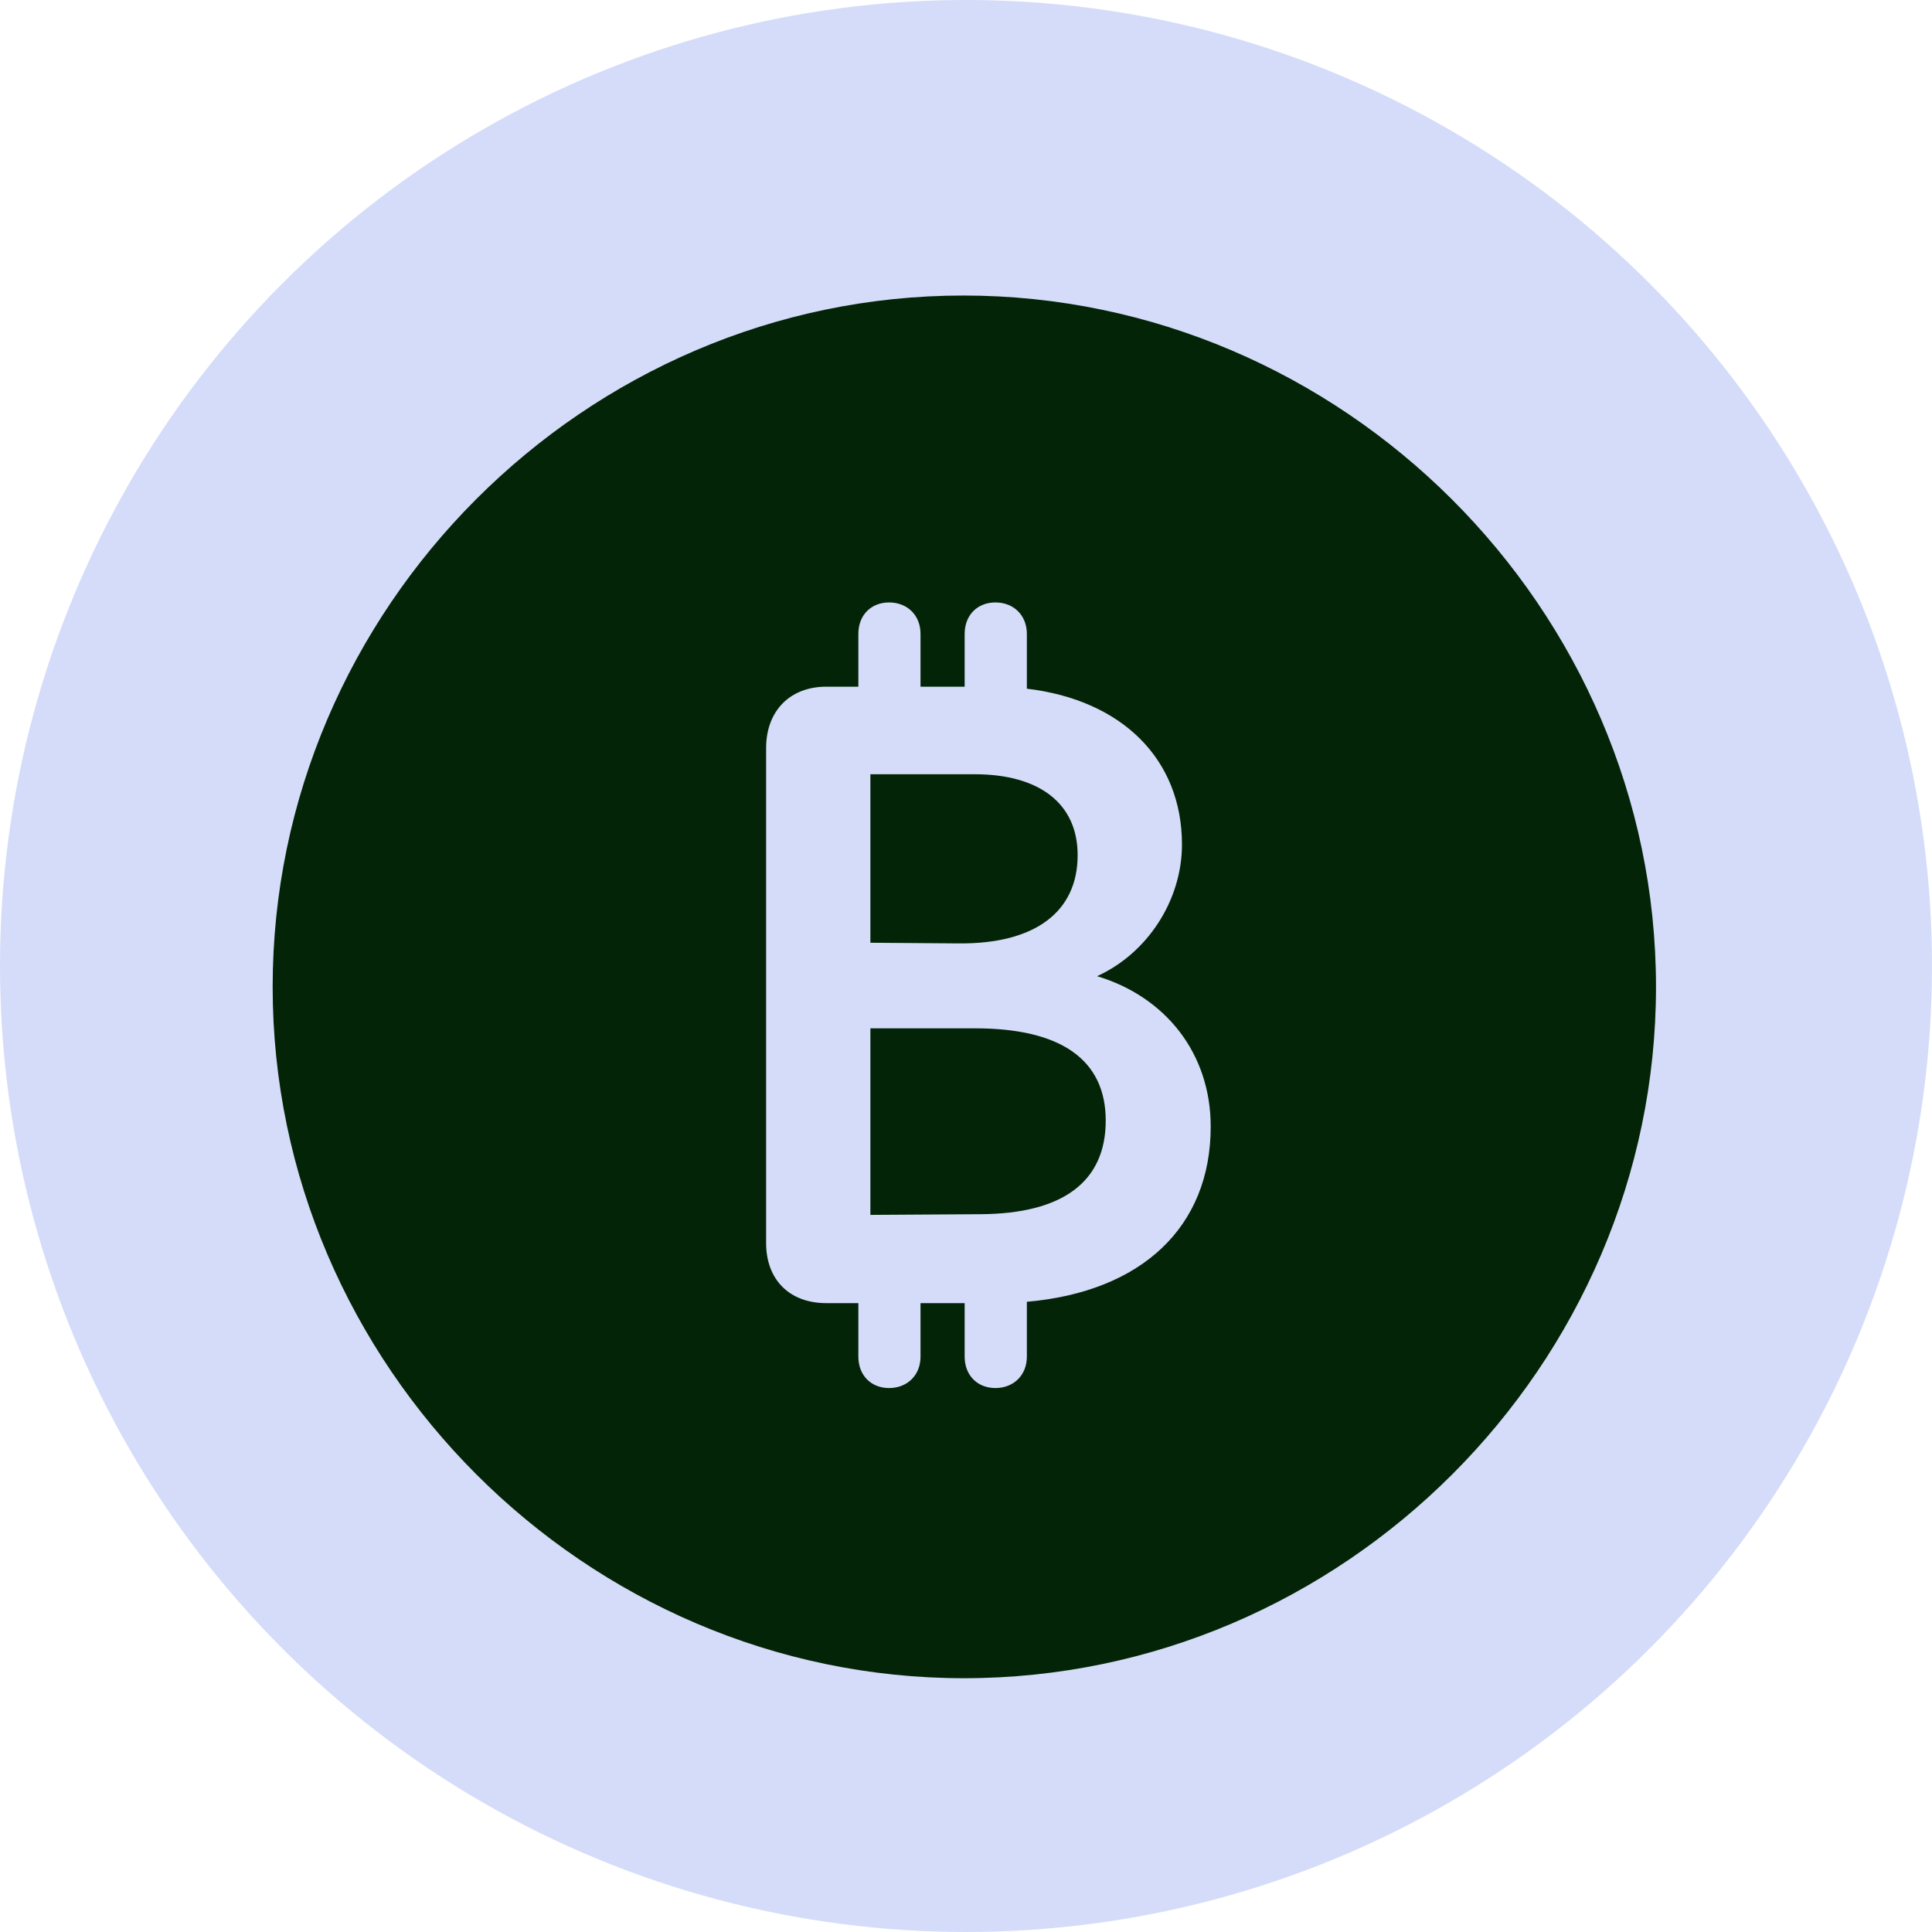 <svg width="56" height="56" viewBox="0 0 56 56" fill="none" xmlns="http://www.w3.org/2000/svg">
<circle cx="28" cy="28" r="28" fill="#D4DCF9"/>
<path d="M27.942 48.644C38.93 48.644 48 39.574 48 28.605C48 17.636 38.911 8.566 27.923 8.566C16.954 8.566 7.903 17.636 7.903 28.605C7.903 39.574 16.973 48.644 27.942 48.644ZM22.206 36.028V21.686C22.206 20.601 22.903 19.904 23.95 19.904H24.88V18.373C24.88 17.83 25.248 17.462 25.771 17.462C26.295 17.462 26.682 17.83 26.682 18.373V19.904H27.961V18.373C27.961 17.83 28.33 17.462 28.853 17.462C29.376 17.462 29.764 17.83 29.764 18.373V19.962C32.535 20.291 34.26 22.016 34.26 24.477C34.26 26.105 33.252 27.636 31.799 28.295C33.795 28.896 35.093 30.543 35.093 32.655C35.093 35.562 33.097 37.442 29.764 37.733V39.322C29.764 39.865 29.376 40.233 28.853 40.233C28.33 40.233 27.961 39.865 27.961 39.322V37.772H26.682V39.322C26.682 39.865 26.295 40.233 25.771 40.233C25.248 40.233 24.88 39.865 24.88 39.322V37.772H23.95C22.884 37.772 22.206 37.093 22.206 36.028ZM25.229 27.326L27.787 27.345C29.996 27.365 31.236 26.434 31.236 24.787C31.236 23.295 30.132 22.442 28.252 22.442H25.229V27.326ZM25.229 35.214L28.446 35.194C30.791 35.175 32.05 34.264 32.05 32.481C32.05 30.717 30.752 29.807 28.271 29.807H25.229V35.214Z" fill="#032406"/>
</svg>
